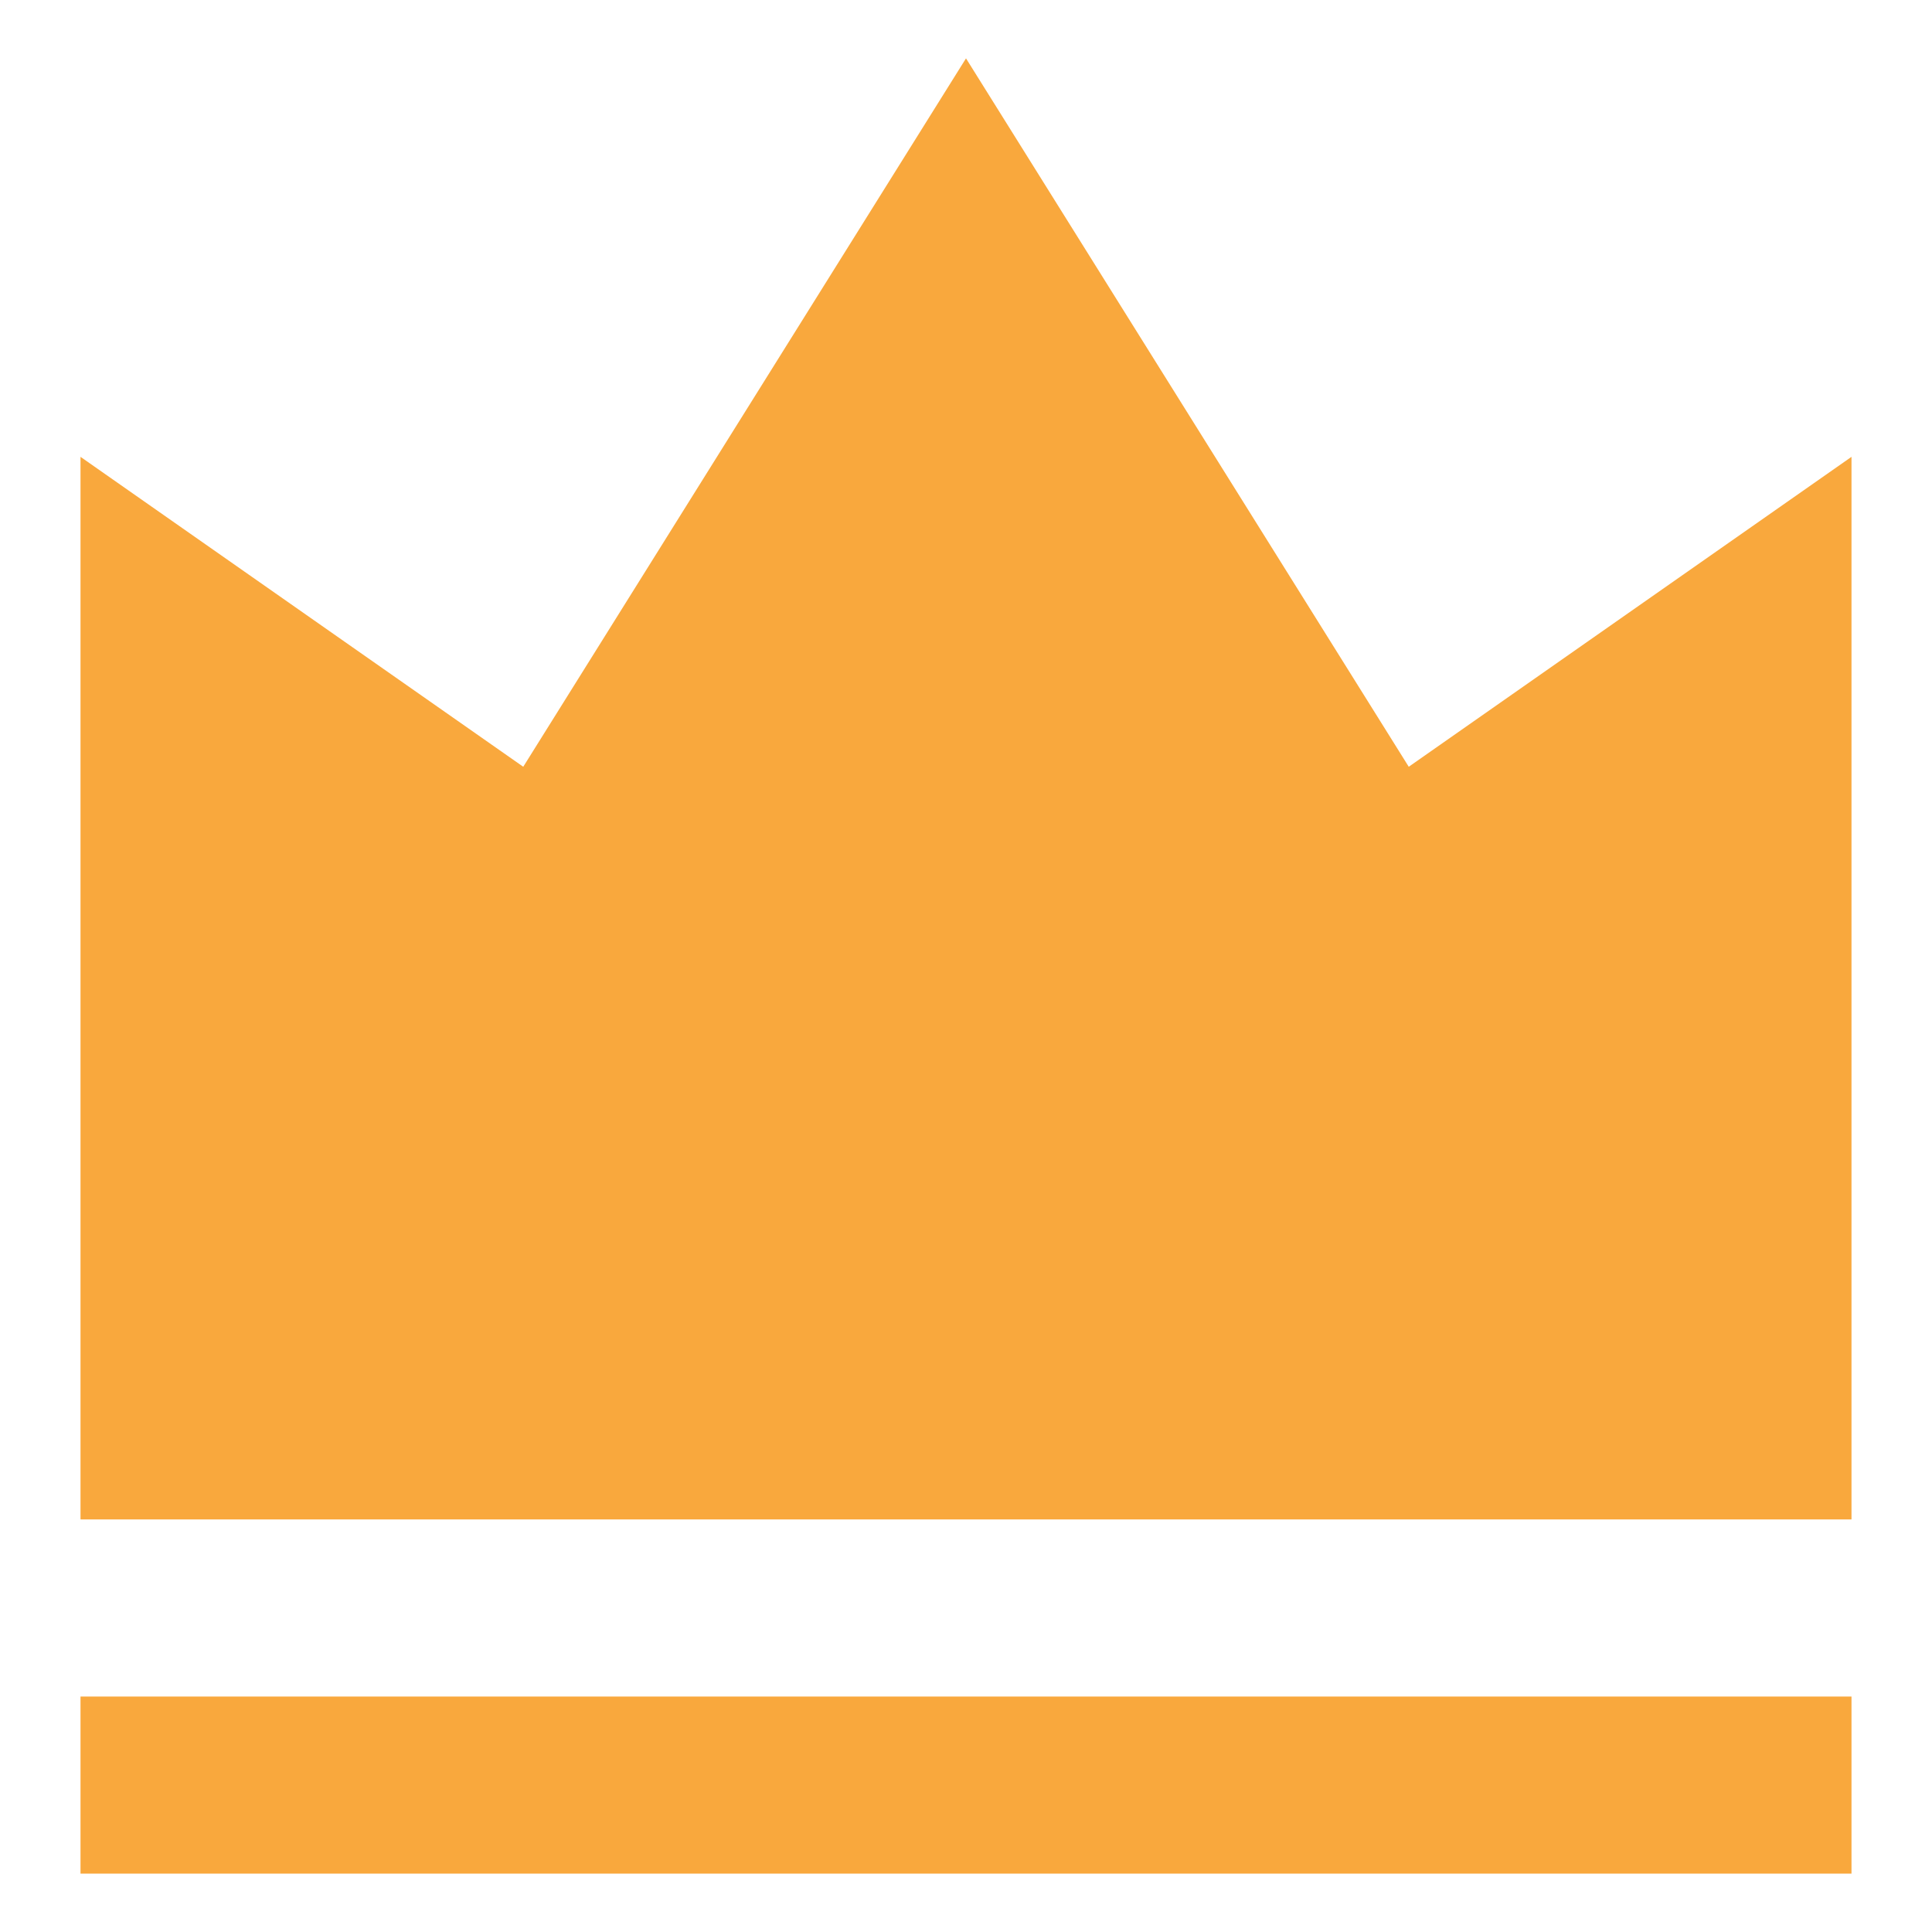 <svg width="24" height="24" viewBox="0 0 24 24" fill="none" xmlns="http://www.w3.org/2000/svg">
<path d="M1 21.075H23V23.275H1V21.075ZM1 5.675L6.5 9.525L12 0.725L17.5 9.525L23 5.675V18.875H1V5.675Z" fill="#F9A83D"/>
</svg>
